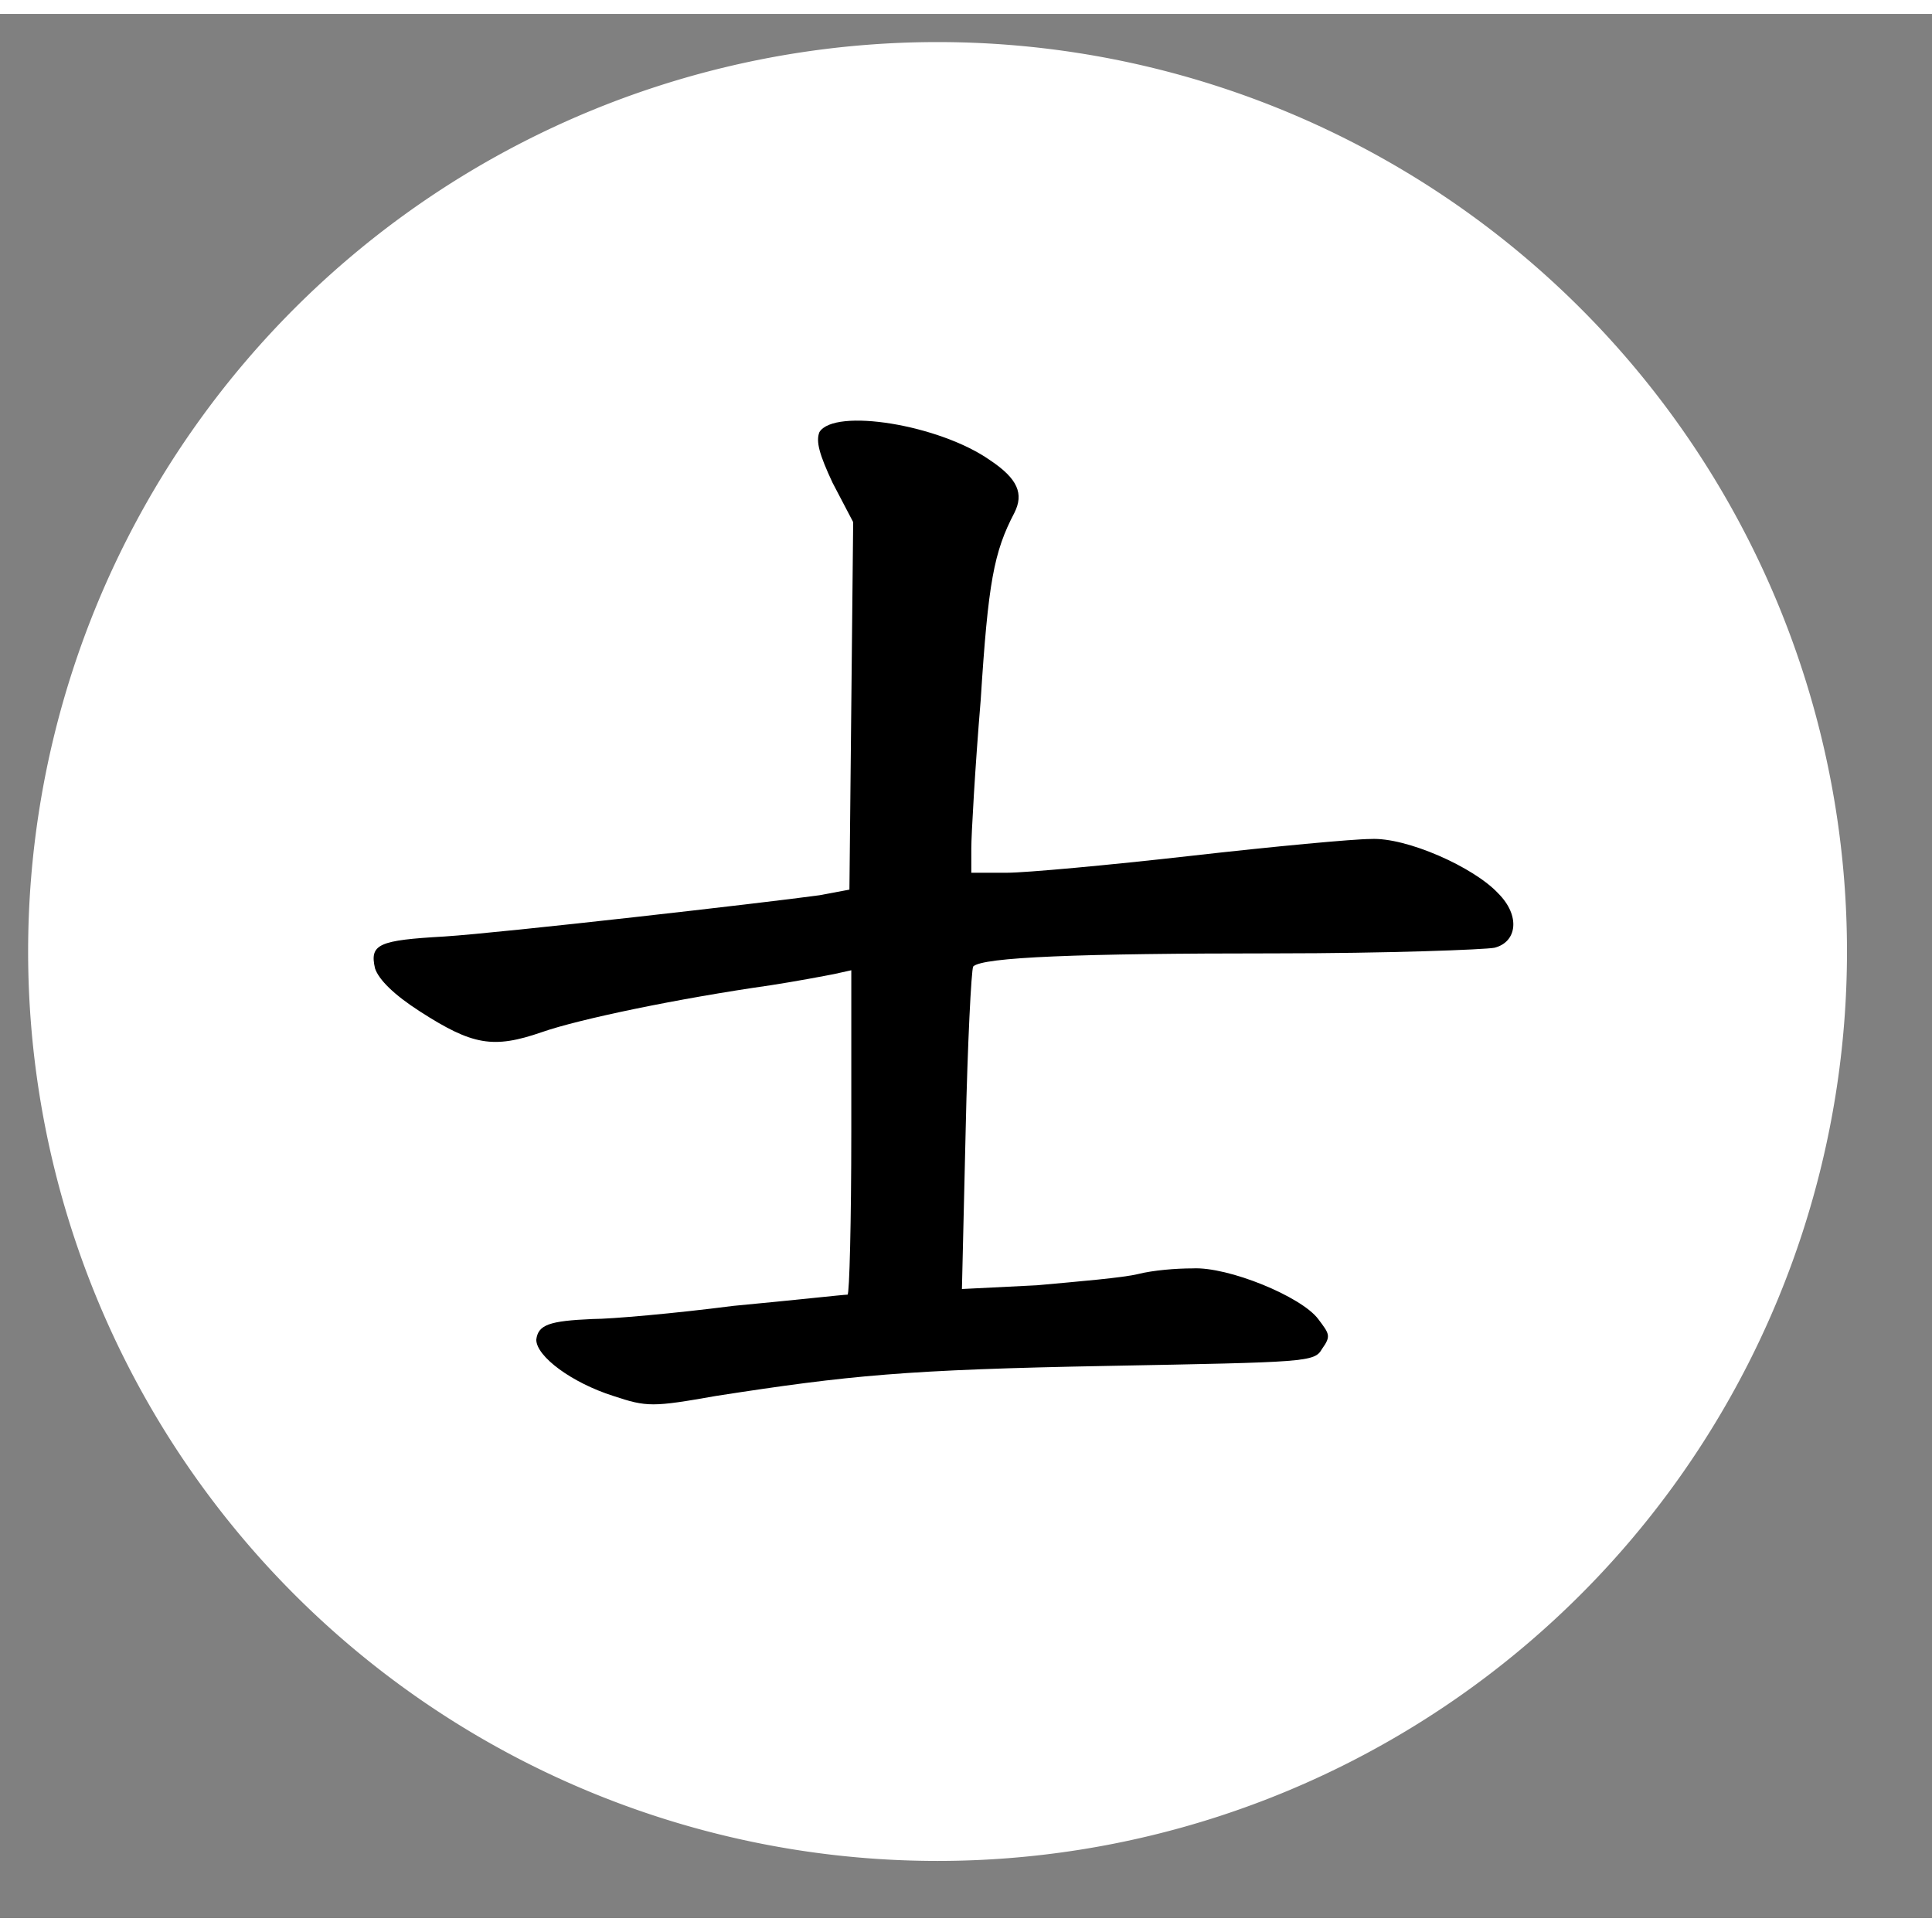 <svg t="1721013855564" class="icon" viewBox="0 0 1039 1024" version="1.1"
  xmlns="http://www.w3.org/2000/svg" p-id="16990" width="200" height="200">
  <rect x="0" y="0" width="1039" height="1024" fill="#808080" stroke="none"/>
  <path d="M504.203 504.203m-489.077 0a489.077 489.077 0 1 0 978.154 0 489.077 489.077 0 1 0-978.154 0Z" fill="#FFFFFF" p-id="16991"></path>
  <path d="M440.673 224.875c-2.017 5.042 0 12.101 7.059 27.227l11.092 21.177-1.008 98.824-1.008 98.824-16.134 3.025c-29.244 4.034-170.421 20.168-201.681 22.185-35.294 2.017-40.336 4.034-37.311 17.143 2.017 6.05 10.084 14.118 24.202 23.193 28.235 18.151 39.328 20.168 65.546 11.092 20.168-7.059 73.614-18.151 123.026-25.21 13.109-2.017 29.244-5.042 34.286-6.05l9.076-2.017v86.723c0 48.403-1.008 87.731-2.017 87.731-2.017 0-29.244 3.025-61.513 6.05-31.261 4.034-65.546 7.059-75.63 7.059-23.193 1.008-29.244 3.025-30.252 11.092 0 9.076 19.16 23.193 41.345 30.252 18.151 6.05 21.177 6.05 55.462 0 71.597-11.092 101.849-14.118 210.757-16.134 106.891-2.017 110.925-2.017 114.958-9.076 5.042-7.059 4.034-8.067-2.017-16.134-9.076-12.101-48.403-28.235-67.563-27.227-9.076 0-21.177 1.008-29.244 3.025-8.067 2.017-32.269 4.034-54.454 6.05l-40.336 2.017 2.017-85.715c1.008-46.387 3.025-85.715 4.034-87.731 5.042-5.042 56.471-7.059 162.353-7.059 60.504 0 112.941-2.017 117.984-3.025 12.101-3.025 14.118-17.143 2.017-29.244-13.109-14.118-49.412-30.252-68.572-29.244-9.076 0-52.437 4.034-96.807 9.076-44.37 5.042-88.74 9.076-98.824 9.076h-19.16v-13.109c0-7.059 2.017-43.361 5.042-79.664 4.034-63.53 7.059-79.664 18.151-100.841 5.042-10.084 2.017-18.151-13.109-28.235-27.227-19.16-83.698-28.235-91.765-15.126" p-id="16992"></path>
</svg>